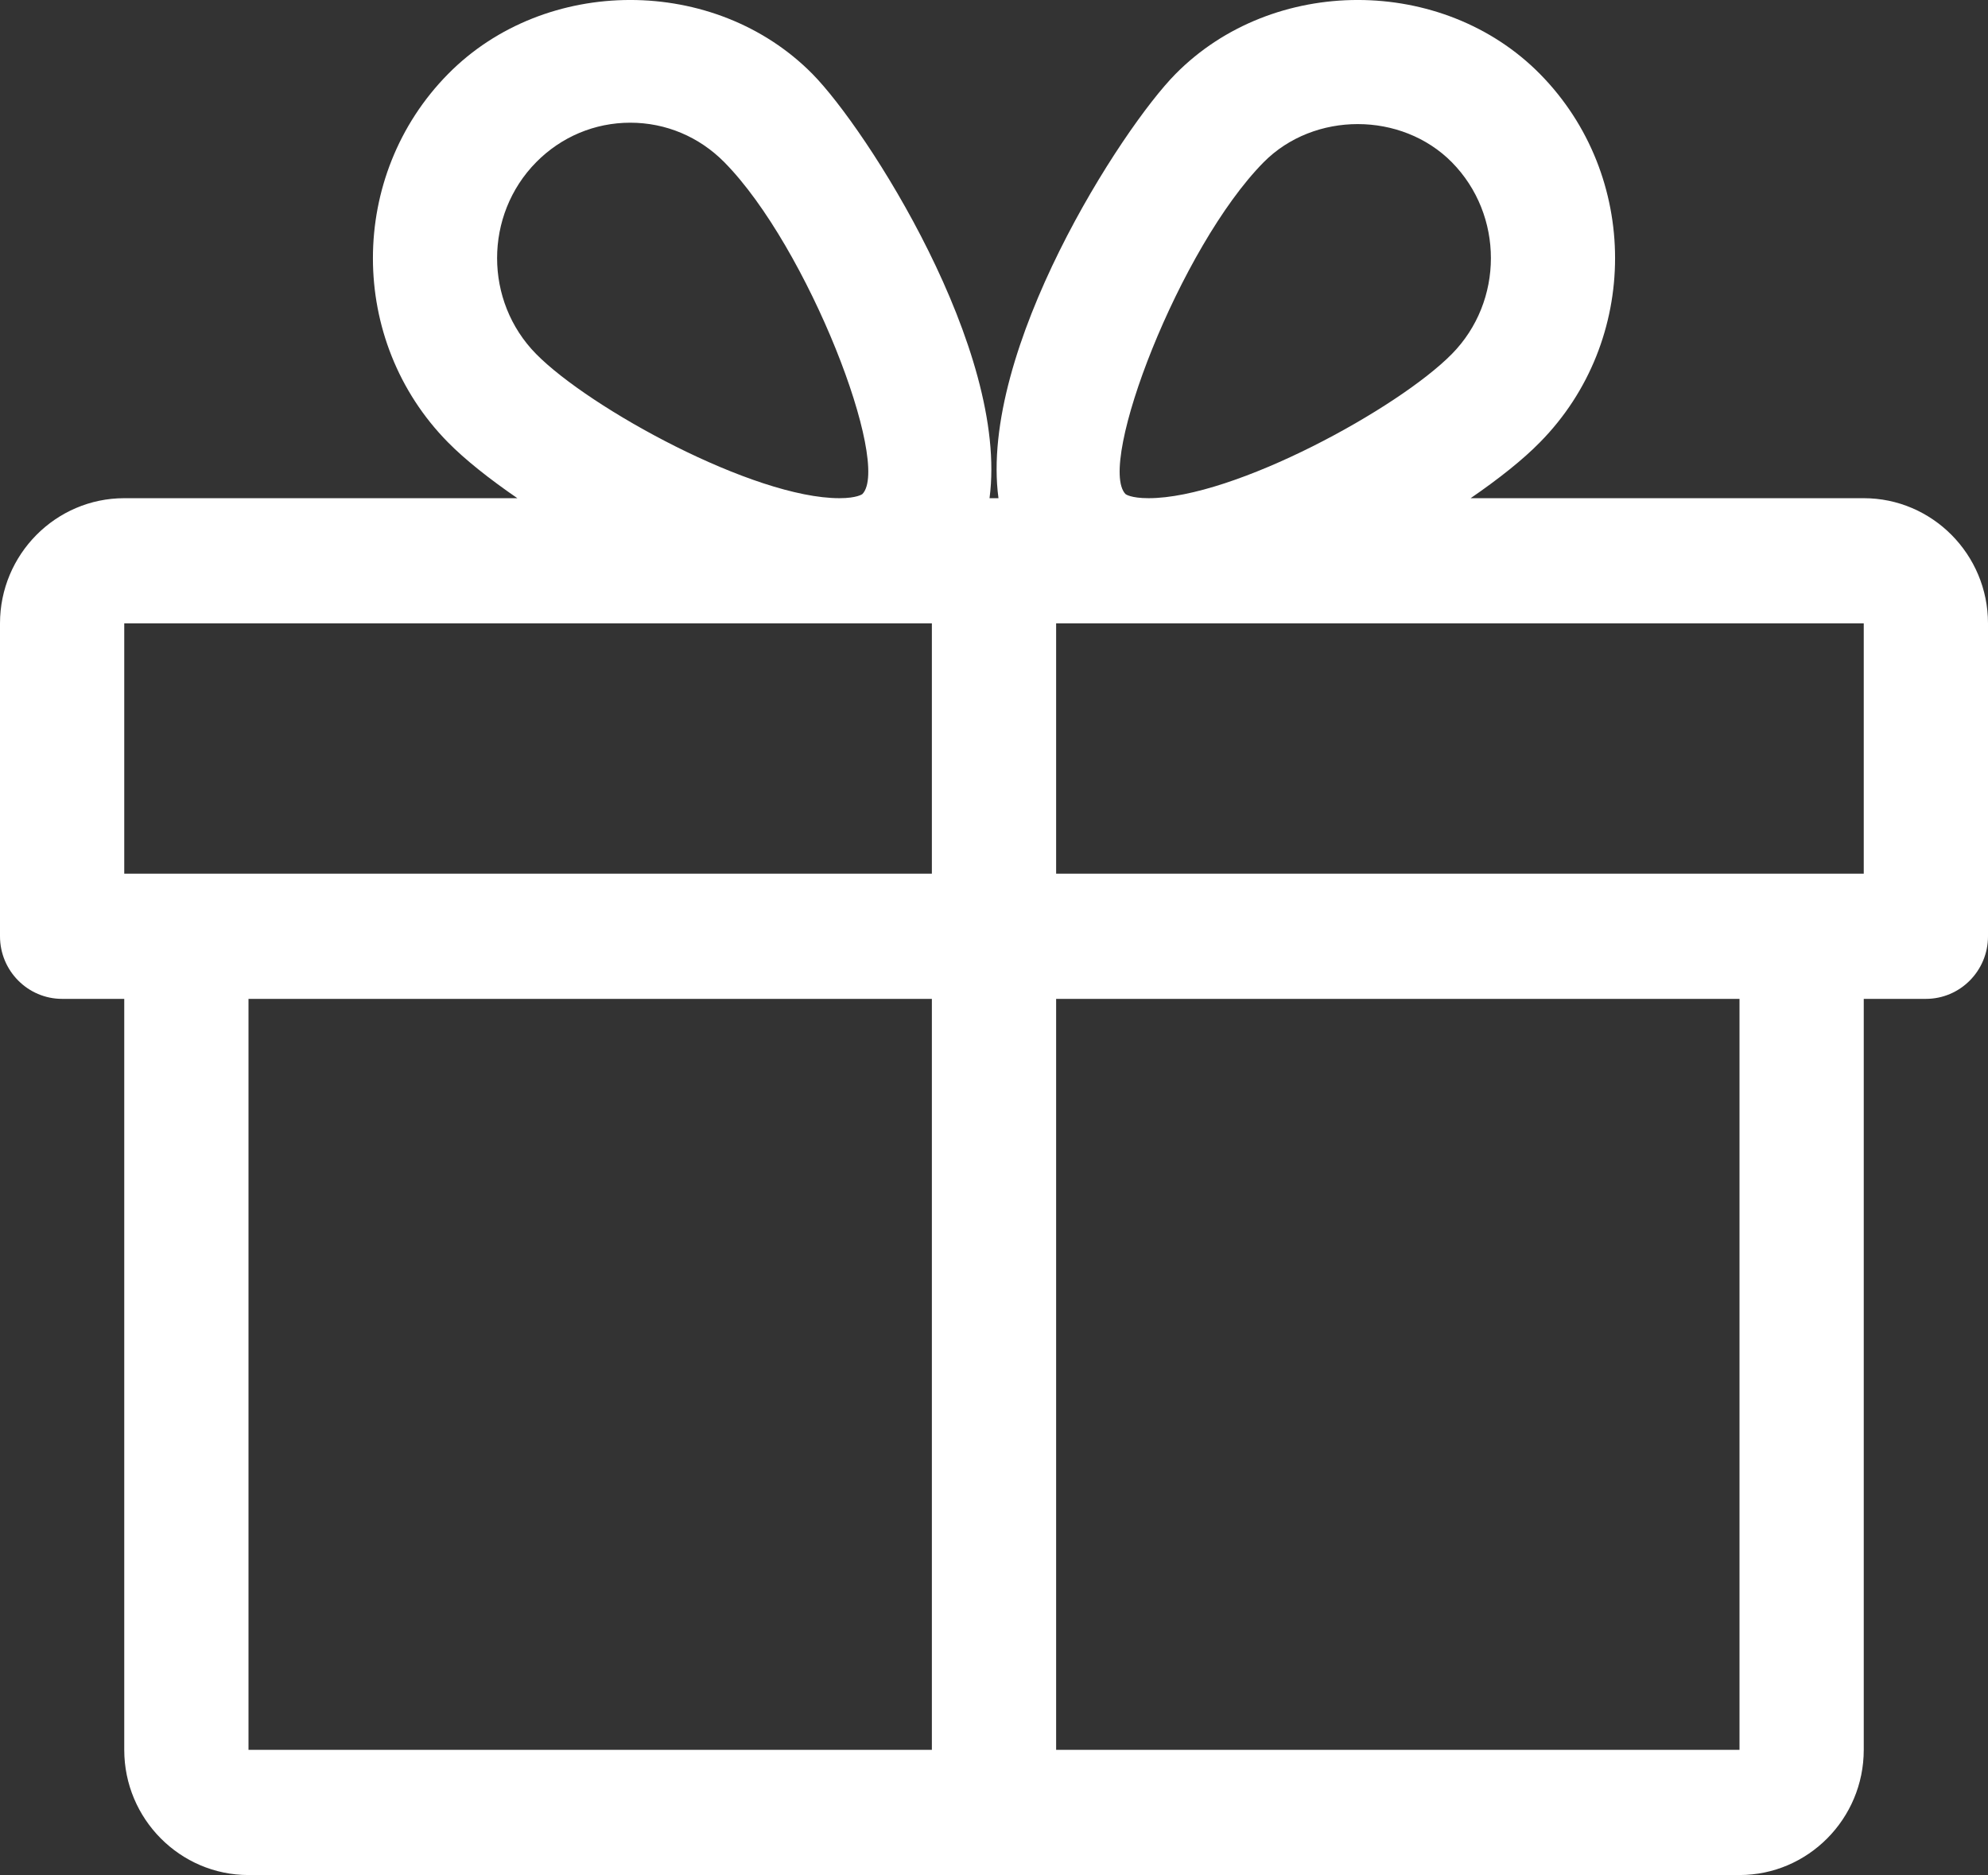 <?xml version="1.0" encoding="UTF-8"?>
<svg width="36px" height="33.956px" viewBox="0 0 36 33.956" version="1.1" xmlns="http://www.w3.org/2000/svg" xmlns:xlink="http://www.w3.org/1999/xlink">
    <rect x="0" y="0" width="36" height="33.956" fill="#333333" stroke="none"/>
    <title>pack-title-gift</title>
    <g id="1.-Ultra" stroke="none" stroke-width="1" fill="none" fill-rule="evenodd">
        <g id="Ultra01" transform="translate(-492, -1001)" fill="#FFFFFF">
            <g id="Blocs" transform="translate(0, 827)">
                <g id="colonneGauche" transform="translate(480, 154)">
                    <g id="pack-title-gift" transform="translate(12, 20)">
                        <path d="M33.75,15.822 L19.125,15.822 L19.125,11.289 L20.799,11.289 L33.75,11.289 L33.75,15.822 Z M19.125,31.689 L31.5,31.689 L31.5,18.089 L19.125,18.089 L19.125,31.689 Z M22.883,2.938 C23.796,2.016 25.38,2.018 26.291,2.938 C27.234,3.895 27.234,5.454 26.291,6.411 C25.322,7.395 22.354,9.022 20.799,9.022 C20.477,9.022 20.383,8.95 20.381,8.947 C19.858,8.401 21.366,4.475 22.883,2.938 L22.883,2.938 Z M16.875,15.822 L2.25,15.822 L2.25,11.289 L15.201,11.289 L16.875,11.289 L16.875,15.822 Z M4.5,31.689 L16.875,31.689 L16.875,18.089 L4.5,18.089 L4.5,31.689 Z M9.709,2.938 C10.165,2.476 10.771,2.222 11.414,2.222 C12.056,2.222 12.661,2.476 13.117,2.938 C14.634,4.475 16.142,8.401 15.617,8.947 C15.617,8.947 15.523,9.022 15.201,9.022 C13.646,9.022 10.678,7.395 9.709,6.411 C8.766,5.454 8.766,3.895 9.709,2.938 L9.709,2.938 Z M33.75,9.022 L26.631,9.022 C27.142,8.671 27.581,8.322 27.887,8.009 C29.7,6.171 29.7,3.179 27.887,1.34 C26.125,-0.446 23.051,-0.448 21.287,1.34 C20.313,2.326 17.723,6.341 18.081,9.022 L17.919,9.022 C18.274,6.341 15.687,2.326 14.713,1.34 C12.949,-0.448 9.875,-0.446 8.114,1.34 C6.3,3.179 6.3,6.171 8.111,8.009 C8.419,8.322 8.858,8.671 9.369,9.022 L2.25,9.022 C1.01,9.022 0,10.04 0,11.289 L0,16.956 C0,17.581 0.504,18.089 1.125,18.089 L2.25,18.089 L2.25,31.689 C2.25,32.938 3.26,33.956 4.5,33.956 L31.5,33.956 C32.74,33.956 33.75,32.938 33.75,31.689 L33.75,18.089 L34.875,18.089 C35.496,18.089 36,17.581 36,16.956 L36,11.289 C36,10.04 34.99,9.022 33.75,9.022 L33.75,9.022 Z" id="Fill-1"></path>
                    </g>
                </g>
            </g>
        </g>
    </g>
</svg>